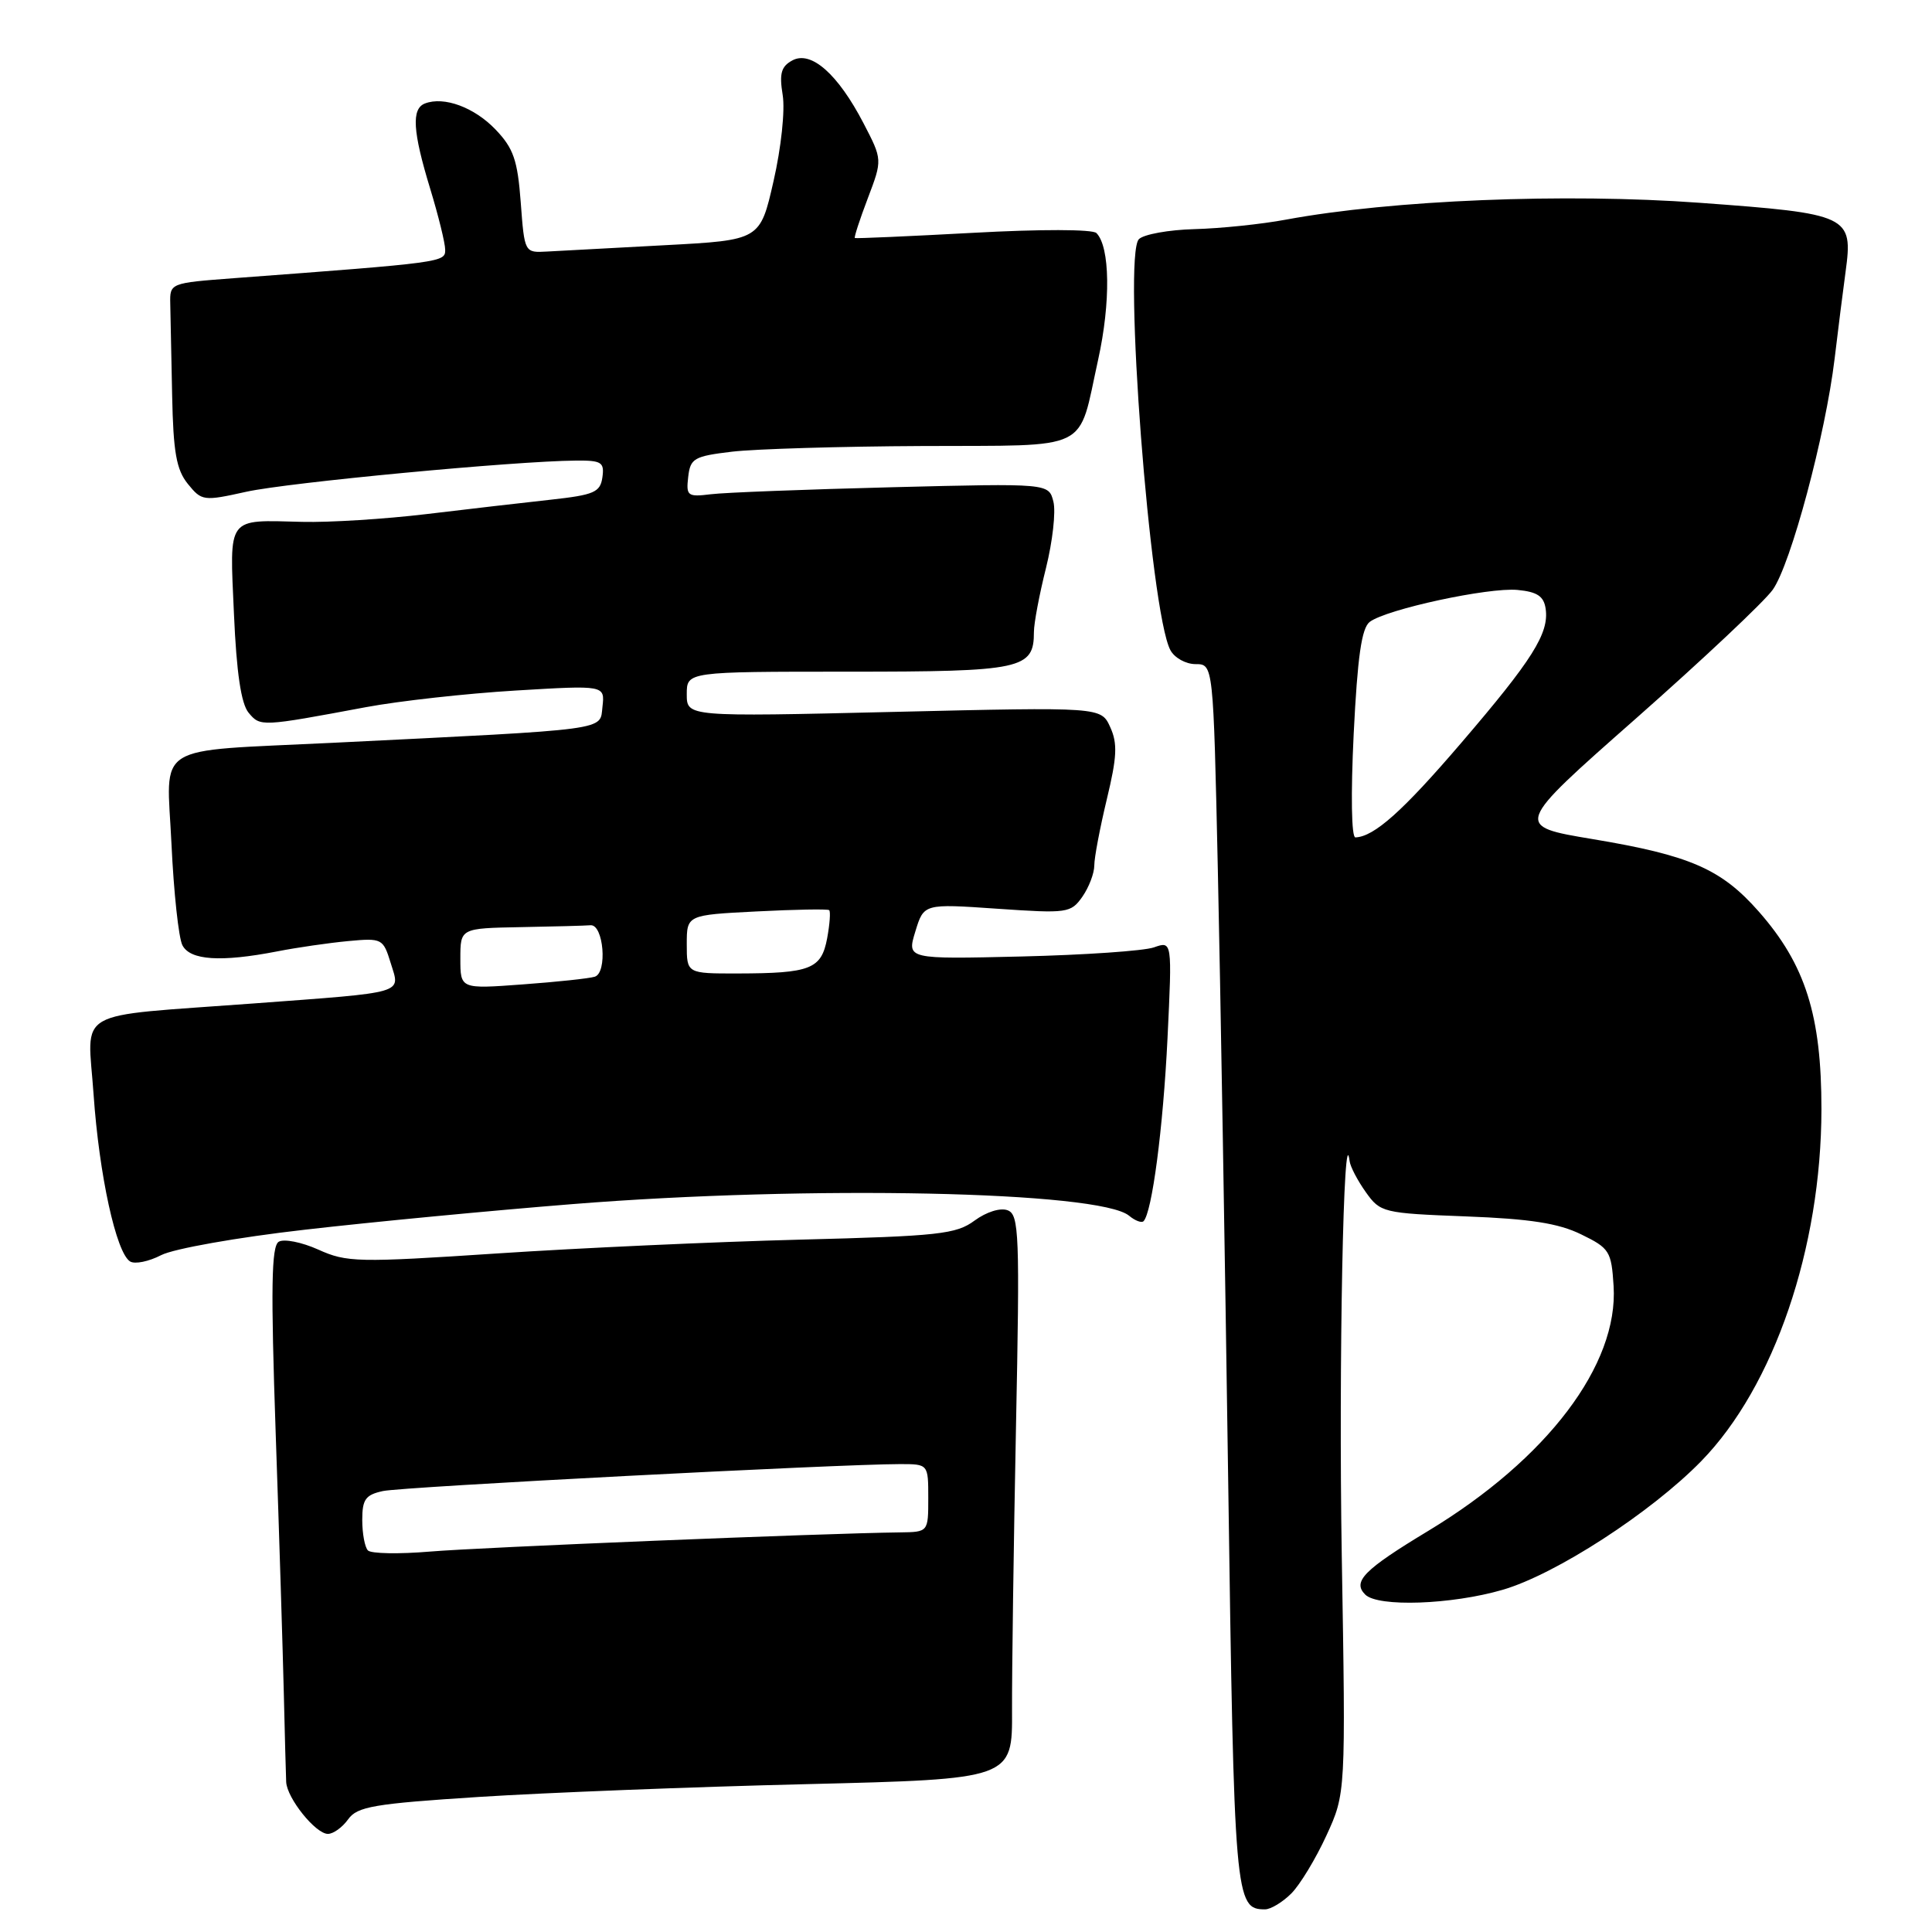 <?xml version="1.0" encoding="UTF-8" standalone="no"?>
<!DOCTYPE svg PUBLIC "-//W3C//DTD SVG 1.1//EN" "http://www.w3.org/Graphics/SVG/1.1/DTD/svg11.dtd" >
<svg xmlns="http://www.w3.org/2000/svg" xmlns:xlink="http://www.w3.org/1999/xlink" version="1.1" viewBox="0 0 256 256">
 <g >
 <path fill="currentColor"
d=" M 171.10 250.90 C 172.26 249.74 174.35 246.28 175.76 243.21 C 178.32 237.63 178.32 237.63 177.79 206.07 C 177.37 180.75 178.03 147.54 178.83 153.85 C 178.92 154.59 179.89 156.44 180.98 157.97 C 182.90 160.67 183.26 160.76 194.24 161.18 C 202.73 161.50 206.52 162.09 209.51 163.56 C 213.27 165.39 213.52 165.79 213.81 170.40 C 214.47 180.83 205.02 193.32 189.25 202.85 C 180.72 208.00 179.17 209.57 180.90 211.29 C 182.58 212.97 192.33 212.63 199.10 210.66 C 206.13 208.62 218.80 200.40 225.43 193.60 C 235.06 183.73 241.33 165.37 241.35 147.00 C 241.36 134.55 239.23 127.81 233.05 120.79 C 228.08 115.14 223.94 113.34 211.06 111.19 C 200.61 109.45 200.61 109.45 216.73 95.24 C 225.59 87.42 233.77 79.73 234.90 78.14 C 237.29 74.78 241.89 57.61 243.10 47.50 C 243.56 43.65 244.21 38.48 244.55 36.00 C 245.56 28.56 245.05 28.32 225.20 26.87 C 207.35 25.57 184.47 26.50 170.41 29.10 C 167.16 29.71 161.71 30.27 158.29 30.36 C 154.87 30.45 151.55 31.05 150.91 31.69 C 148.77 33.83 152.39 81.12 155.08 86.14 C 155.62 87.17 157.13 88.00 158.42 88.00 C 160.77 88.00 160.77 88.00 161.37 115.25 C 161.70 130.24 162.32 166.62 162.74 196.10 C 163.53 251.68 163.64 253.00 167.62 253.00 C 168.38 253.00 169.95 252.05 171.10 250.90 Z  M 46.13 241.07 C 47.33 239.38 49.52 239.00 63.50 238.10 C 72.30 237.54 91.80 236.77 106.83 236.41 C 134.15 235.74 134.15 235.74 134.10 226.62 C 134.08 221.60 134.31 204.79 134.62 189.25 C 135.14 163.50 135.04 160.95 133.52 160.37 C 132.56 160.00 130.71 160.58 129.14 161.73 C 126.70 163.54 124.40 163.79 105.97 164.26 C 94.71 164.55 76.66 165.37 65.85 166.09 C 47.41 167.31 45.94 167.28 42.18 165.58 C 39.98 164.59 37.61 164.12 36.93 164.54 C 35.96 165.14 35.87 170.64 36.53 189.91 C 37.00 203.43 37.48 219.00 37.61 224.50 C 37.74 230.00 37.88 235.23 37.92 236.12 C 38.03 238.28 41.82 243.00 43.45 243.00 C 44.17 243.00 45.37 242.13 46.13 241.07 Z  M 40.42 162.94 C 49.26 161.92 65.21 160.40 75.86 159.55 C 107.23 157.04 145.69 157.84 149.61 161.09 C 150.40 161.75 151.26 162.07 151.52 161.82 C 152.65 160.69 154.12 149.49 154.70 137.59 C 155.32 124.68 155.32 124.68 152.91 125.53 C 151.59 126.00 143.67 126.54 135.33 126.74 C 120.16 127.10 120.16 127.10 121.29 123.42 C 122.41 119.74 122.41 119.74 132.12 120.41 C 141.44 121.05 141.89 120.99 143.42 118.82 C 144.29 117.57 145.00 115.71 145.00 114.67 C 145.00 113.63 145.75 109.69 146.66 105.90 C 148.01 100.30 148.10 98.51 147.11 96.35 C 145.90 93.68 145.90 93.68 118.45 94.33 C 91.00 94.98 91.00 94.98 91.00 91.99 C 91.00 89.00 91.00 89.00 112.43 89.00 C 135.44 89.00 137.00 88.67 137.00 83.74 C 137.00 82.58 137.72 78.76 138.60 75.26 C 139.47 71.76 139.92 67.81 139.58 66.47 C 138.97 64.04 138.97 64.04 118.24 64.56 C 106.83 64.85 96.01 65.26 94.19 65.49 C 91.10 65.87 90.90 65.71 91.19 63.20 C 91.47 60.73 91.96 60.45 97.00 59.85 C 100.03 59.49 111.37 59.15 122.21 59.10 C 144.90 58.99 142.77 60.03 145.51 47.66 C 147.19 40.05 147.09 32.69 145.28 30.88 C 144.77 30.37 137.81 30.36 128.95 30.85 C 120.45 31.31 113.40 31.62 113.27 31.54 C 113.15 31.45 113.92 29.08 114.99 26.27 C 116.93 21.16 116.93 21.16 114.42 16.33 C 111.03 9.81 107.48 6.67 105.00 8.00 C 103.51 8.80 103.24 9.73 103.71 12.59 C 104.04 14.61 103.51 19.57 102.50 23.99 C 100.72 31.82 100.72 31.82 88.11 32.49 C 81.17 32.86 74.15 33.24 72.50 33.33 C 69.50 33.50 69.50 33.50 69.00 26.81 C 68.58 21.20 68.04 19.65 65.66 17.16 C 62.84 14.22 58.84 12.74 56.31 13.71 C 54.50 14.41 54.68 17.40 57.00 25.00 C 58.09 28.58 58.99 32.22 58.99 33.10 C 59.00 34.75 58.73 34.79 31.00 36.86 C 22.53 37.50 22.50 37.51 22.56 40.25 C 22.60 41.76 22.71 47.23 22.81 52.39 C 22.96 59.92 23.37 62.24 24.89 64.12 C 26.73 66.39 26.96 66.42 32.64 65.16 C 38.22 63.93 68.22 61.09 76.32 61.03 C 79.72 61.00 80.10 61.25 79.82 63.25 C 79.54 65.23 78.72 65.58 73.00 66.21 C 69.42 66.60 62.00 67.46 56.50 68.12 C 51.00 68.78 43.60 69.24 40.05 69.15 C 29.96 68.90 30.42 68.27 31.00 81.34 C 31.34 89.16 31.95 93.24 32.94 94.44 C 34.50 96.31 34.58 96.30 48.50 93.70 C 52.90 92.88 61.82 91.89 68.33 91.50 C 80.15 90.79 80.15 90.79 79.83 93.65 C 79.46 96.83 81.25 96.59 44.00 98.43 C 19.96 99.61 22.08 98.28 22.72 111.80 C 23.02 118.23 23.67 124.29 24.17 125.25 C 25.20 127.25 29.26 127.51 36.70 126.07 C 39.34 125.55 43.58 124.94 46.12 124.70 C 50.64 124.28 50.77 124.36 51.78 127.64 C 53.04 131.73 54.04 131.44 33.50 132.97 C 9.34 134.77 11.61 133.47 12.40 145.02 C 13.14 155.69 15.39 166.01 17.24 167.15 C 17.87 167.54 19.72 167.16 21.36 166.31 C 23.02 165.46 31.45 163.96 40.42 162.94 Z  M 179.37 97.25 C 179.88 86.98 180.42 83.22 181.50 82.40 C 183.74 80.72 197.23 77.81 201.08 78.17 C 203.71 78.42 204.57 79.01 204.81 80.68 C 205.27 83.92 203.06 87.43 193.62 98.44 C 185.87 107.49 182.08 110.87 179.60 110.96 C 179.07 110.99 178.98 105.26 179.37 97.25 Z  M 48.75 205.44 C 48.34 205.02 48.00 203.20 48.00 201.41 C 48.00 198.67 48.43 198.07 50.75 197.57 C 53.32 197.01 111.00 194.01 119.25 194.00 C 123.00 194.00 123.00 194.00 123.00 198.50 C 123.00 203.00 123.00 203.00 119.25 203.05 C 109.12 203.17 63.59 205.03 57.00 205.59 C 52.88 205.94 49.16 205.87 48.75 205.44 Z  M 61.00 127.02 C 61.00 123.00 61.00 123.00 69.00 122.85 C 73.40 122.77 77.56 122.66 78.25 122.60 C 79.98 122.46 80.51 128.89 78.81 129.42 C 78.09 129.65 73.79 130.11 69.25 130.44 C 61.00 131.05 61.00 131.05 61.00 127.02 Z  M 91.00 125.12 C 91.00 121.24 91.00 121.24 100.25 120.77 C 105.34 120.51 109.67 120.43 109.87 120.60 C 110.07 120.77 109.95 122.45 109.60 124.34 C 108.83 128.41 107.41 128.97 97.75 128.99 C 91.00 129.00 91.00 129.00 91.00 125.12 Z "/>
</g>
</svg>